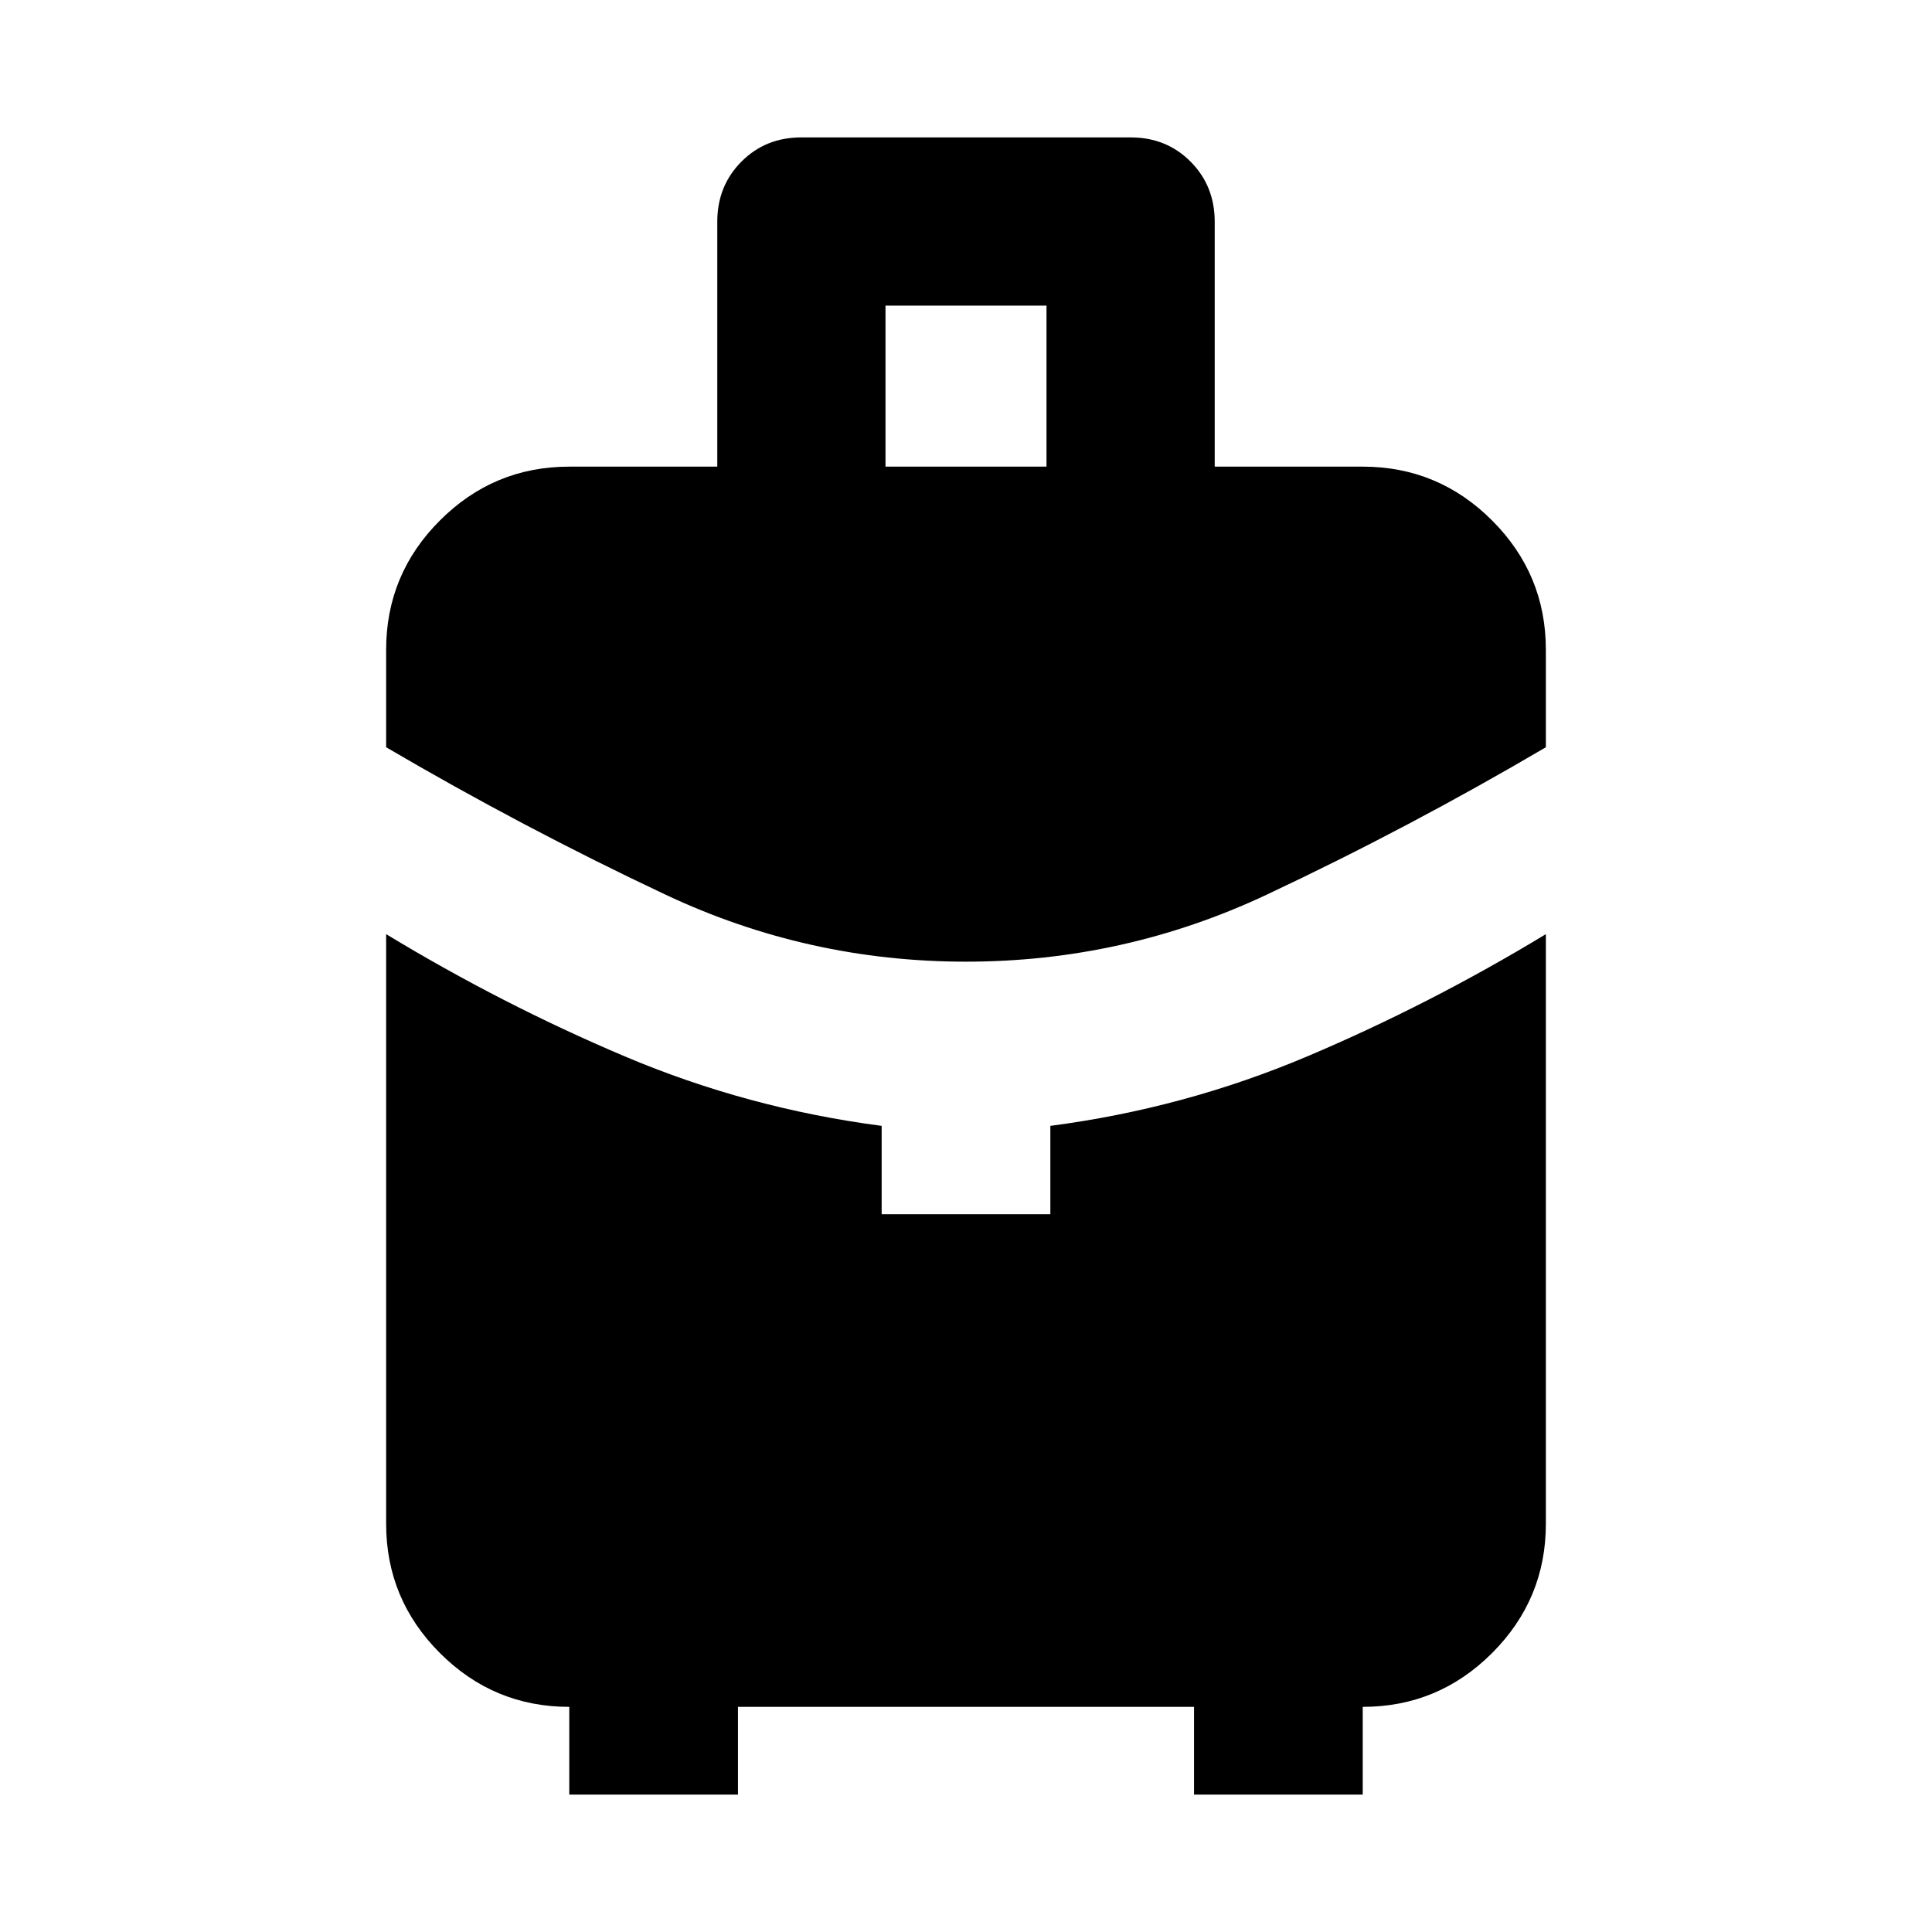 <svg xmlns="http://www.w3.org/2000/svg" height="24" viewBox="0 -960 960 960" width="24"><path d="M440-728.131h80v-80h-80v80Zm40 245.979q-78.63 0-149.304-33.294-70.674-33.293-138.827-73.25v-48.434q0-37.538 26.732-64.269 26.731-26.732 64.269-26.732h73.543v-121.674q0-17.813 11.981-29.863t29.693-12.05h163.826q17.712 0 29.693 12.05 11.981 12.05 11.981 29.863v121.674h73.543q37.538 0 64.269 26.732 26.732 26.731 26.732 64.269v48.434q-67.913 39.957-138.707 73.25Q558.63-482.152 480-482.152ZM282.87-68.282v-43.587q-37.544 0-64.272-26.732-26.729-26.731-26.729-64.269v-292.956q57.674 34.956 118.609 60.75 60.935 25.793 127.609 34.511v43.913h83.826v-43.913q66.674-8.718 127.609-34.511 60.935-25.794 118.609-60.75v292.956q0 37.538-26.732 64.269-26.731 26.732-64.269 26.732v43.587h-83.826v-43.587H366.696v43.587H282.87Z"/></svg>